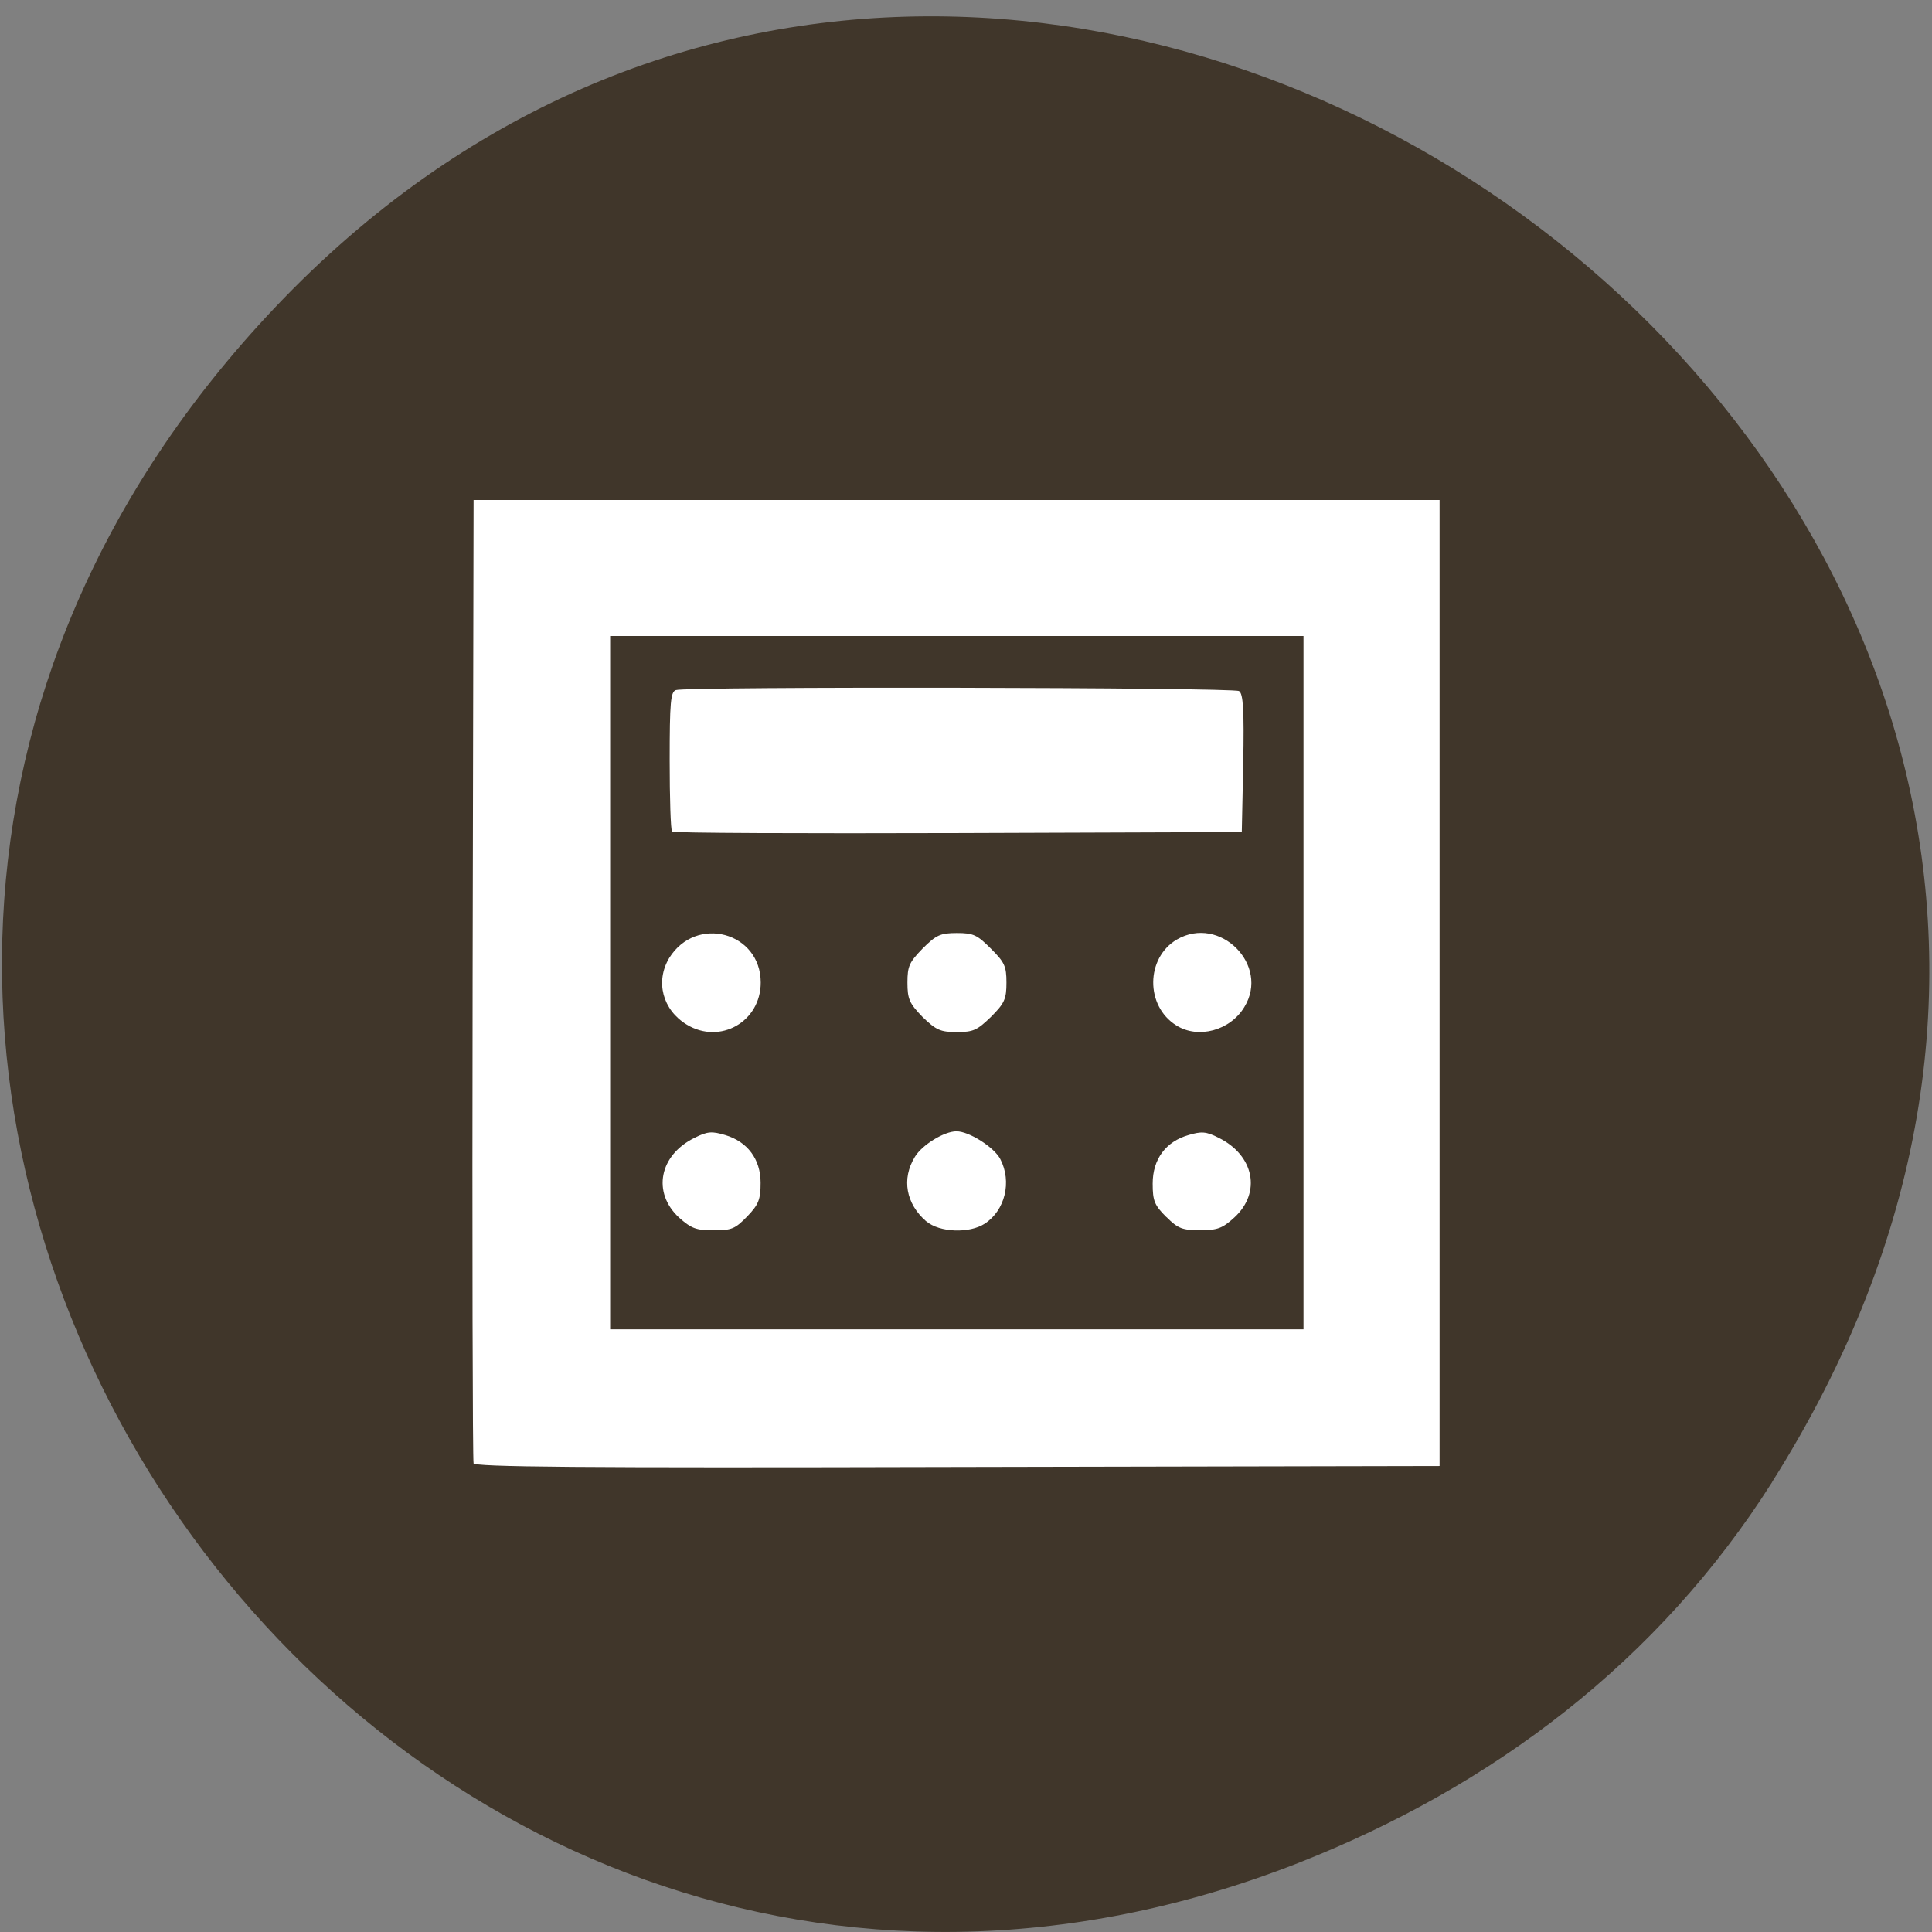 <svg xmlns="http://www.w3.org/2000/svg" viewBox="0 0 16 16"><rect x="0" y="0" width="16" height="16" fill="#808080" stroke="none"/><path d="m 14.676 12.273 c 5.129 -8.117 -6.129 -16.336 -12.398 -9.727 c -5.906 6.23 0.758 15.906 8.473 12.883 c 1.609 -0.633 2.984 -1.668 3.926 -3.156" fill="#40362a"/><path d="m 3.922 12.12 c -0.008 -0.023 -0.012 -1.828 -0.008 -4.01 l 0.008 -3.969 h 8 v 8 l -3.992 0.008 c -3.18 0.008 -4 0 -4.01 -0.031 m 6.875 -3.98 v -2.871 h -5.742 v 5.742 h 5.742 m -5.172 -0.926 c -0.223 -0.207 -0.164 -0.516 0.129 -0.66 c 0.109 -0.055 0.145 -0.055 0.254 -0.023 c 0.184 0.055 0.293 0.199 0.293 0.395 c 0 0.137 -0.016 0.18 -0.109 0.277 c -0.102 0.105 -0.129 0.117 -0.281 0.117 c -0.145 0 -0.184 -0.016 -0.285 -0.105 m 2.047 0.031 c -0.168 -0.145 -0.207 -0.352 -0.094 -0.535 c 0.059 -0.098 0.242 -0.211 0.344 -0.211 c 0.105 0 0.313 0.133 0.363 0.23 c 0.098 0.188 0.039 0.426 -0.129 0.535 c -0.125 0.082 -0.375 0.074 -0.484 -0.02 m 1.988 -0.035 c -0.098 -0.098 -0.113 -0.133 -0.113 -0.277 c 0 -0.203 0.109 -0.348 0.297 -0.402 c 0.105 -0.031 0.145 -0.031 0.25 0.023 c 0.293 0.145 0.355 0.453 0.129 0.66 c -0.098 0.09 -0.141 0.105 -0.281 0.105 c -0.148 0 -0.184 -0.012 -0.281 -0.109 m -3.973 -1.594 c -0.199 -0.121 -0.262 -0.355 -0.145 -0.551 c 0.223 -0.359 0.758 -0.215 0.758 0.203 c 0 0.324 -0.336 0.516 -0.613 0.348 m 1.953 -0.063 c -0.109 -0.113 -0.125 -0.148 -0.125 -0.285 c 0 -0.137 0.016 -0.168 0.125 -0.281 c 0.113 -0.113 0.148 -0.129 0.285 -0.129 c 0.137 0 0.168 0.016 0.281 0.129 c 0.113 0.113 0.129 0.145 0.129 0.281 c 0 0.137 -0.016 0.172 -0.129 0.285 c -0.113 0.109 -0.145 0.125 -0.281 0.125 c -0.137 0 -0.172 -0.016 -0.285 -0.125 m 2.102 0.07 c -0.258 -0.16 -0.254 -0.559 0.004 -0.711 c 0.355 -0.207 0.773 0.211 0.559 0.559 c -0.117 0.195 -0.383 0.266 -0.563 0.152 m -4.176 -1.605 c -0.012 -0.012 -0.02 -0.277 -0.02 -0.59 c 0 -0.484 0.008 -0.566 0.051 -0.582 c 0.078 -0.031 4.617 -0.023 4.664 0.008 c 0.035 0.02 0.043 0.16 0.035 0.598 l -0.012 0.57 l -2.348 0.008 c -1.289 0.004 -2.355 0 -2.371 -0.012" fill="#fff"/></svg>